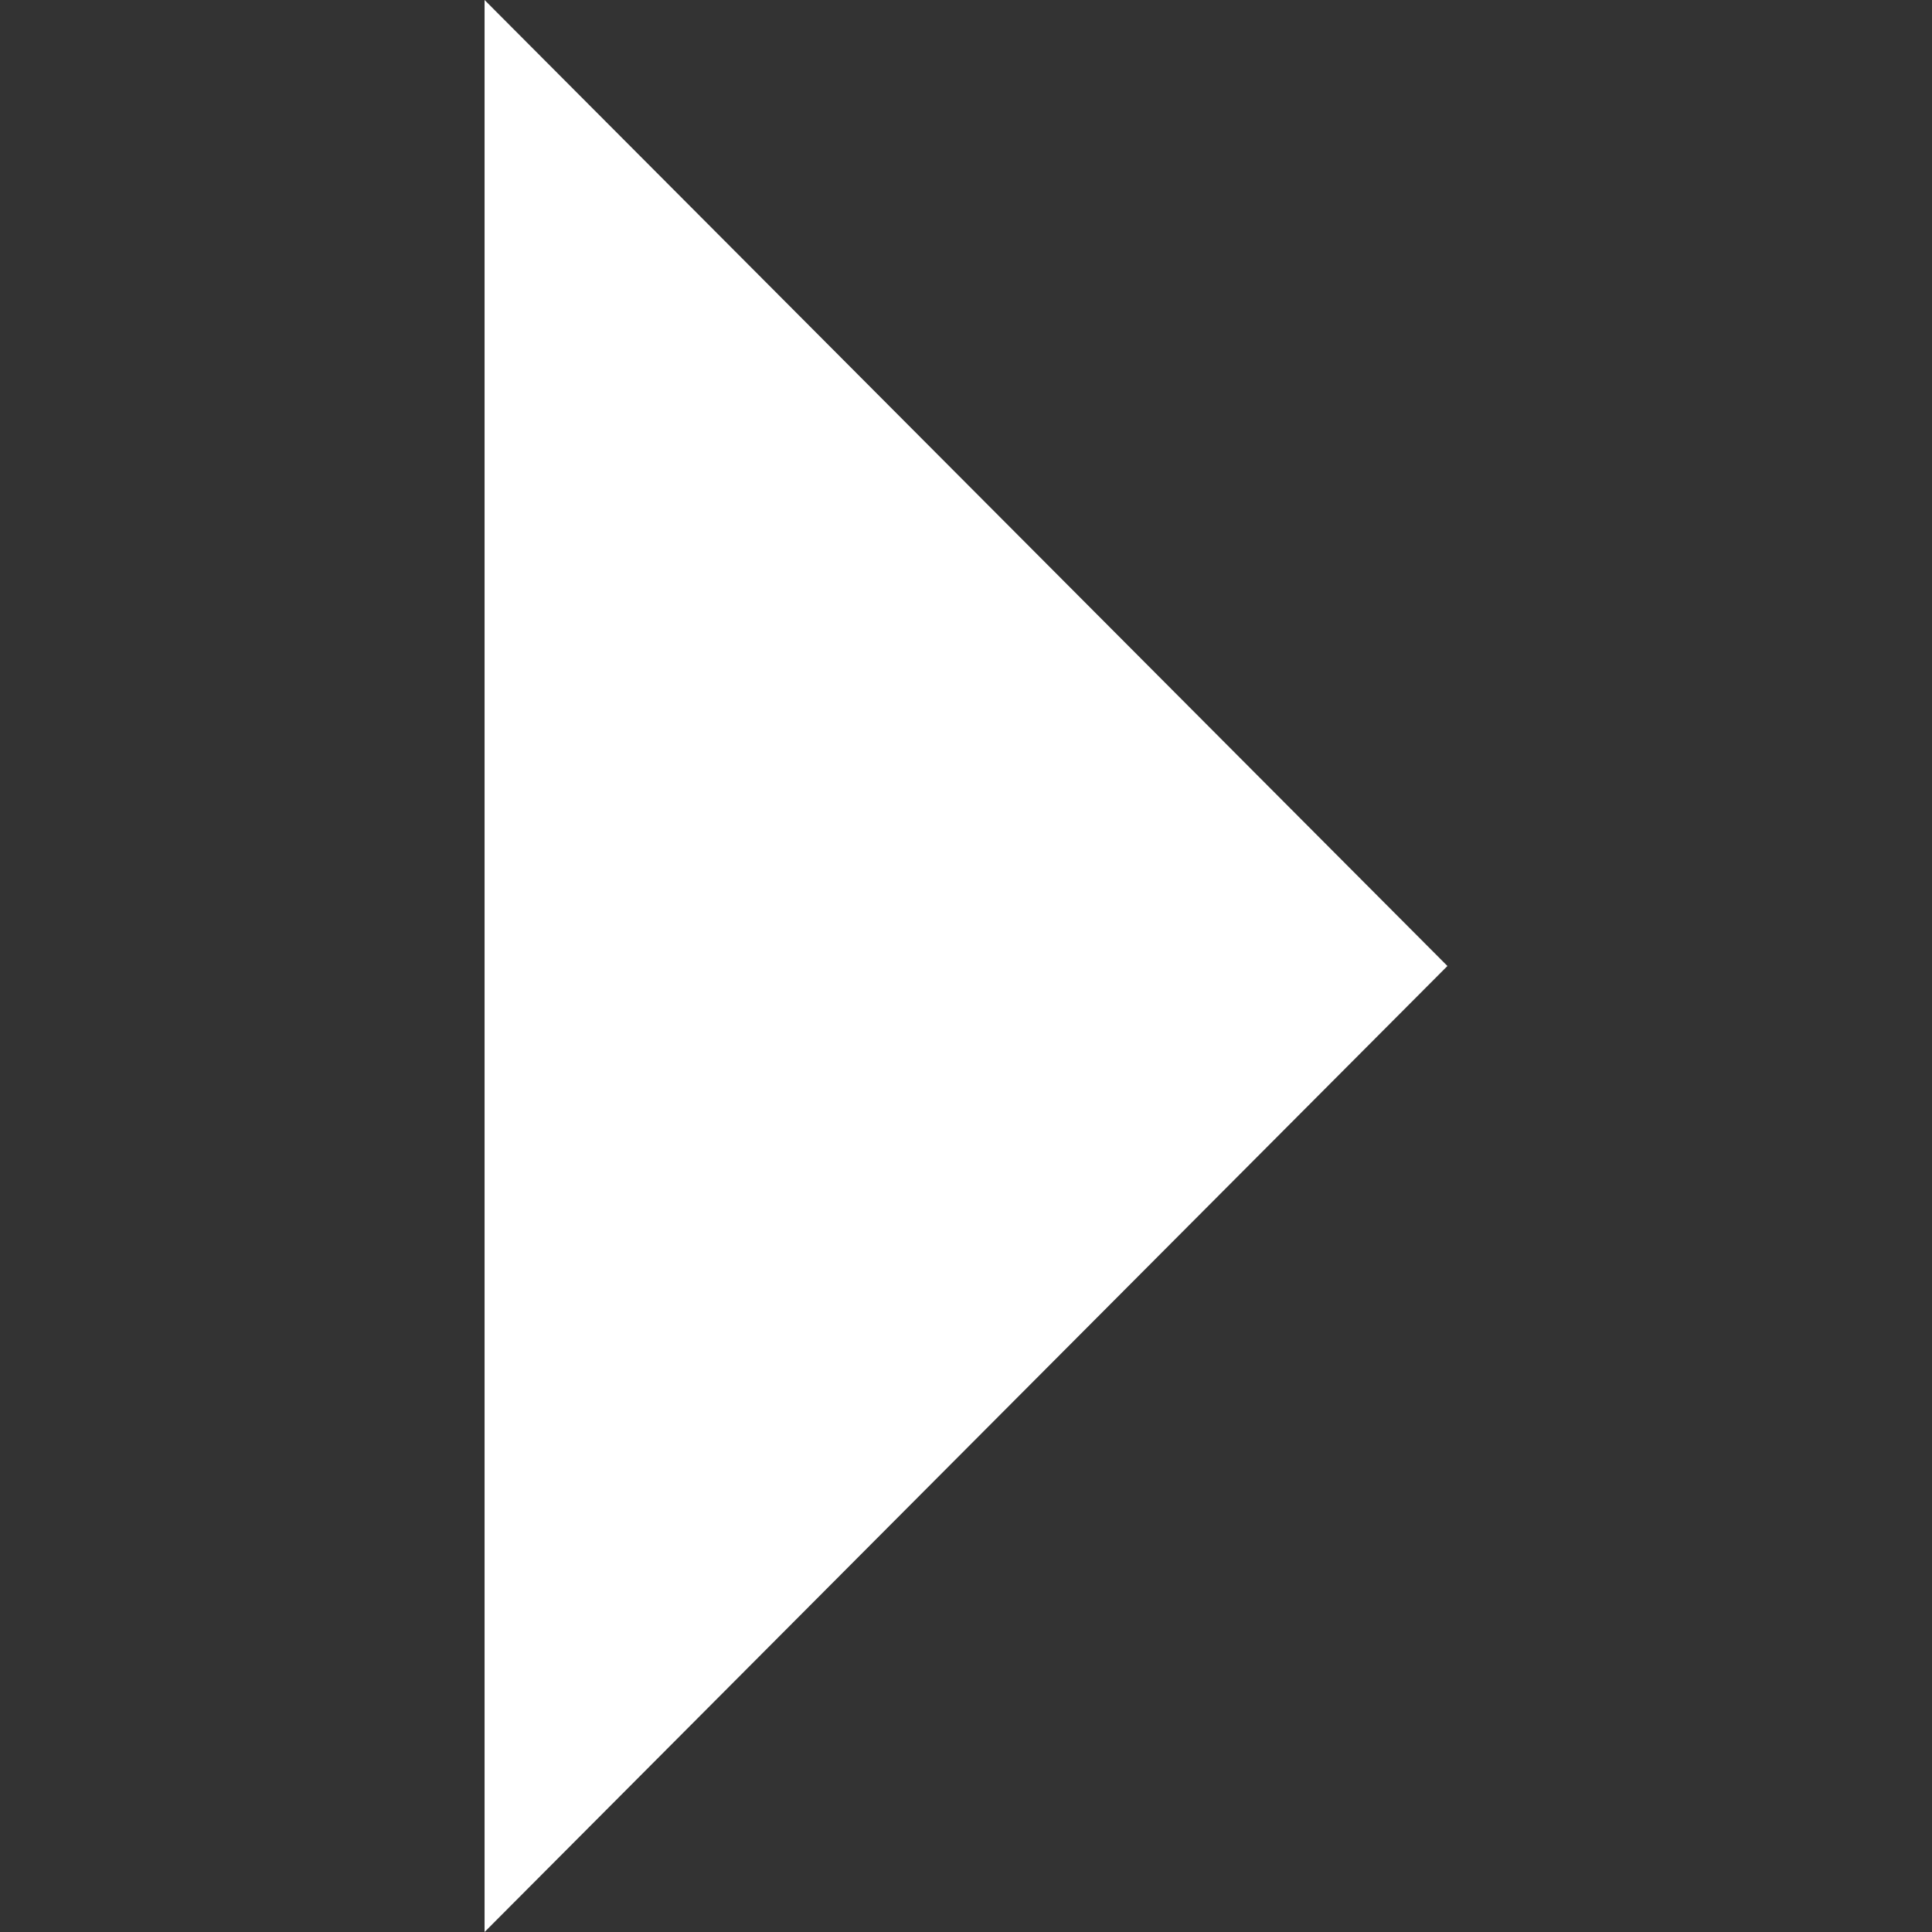 <svg xmlns="http://www.w3.org/2000/svg" version="1.1" x="0px" y="0px" viewBox="0 0 386.258 386.258" 
style="enable-background:new 0 0 386.258 386.258;" xml:space="preserve" fill="#fff">
  <rect x="0" y="0" width="386.258" height="386.258" fill="#333333" stroke="none"/>
  <polygon points="96.879,0 96.879,386.258 289.379,193.129 "></polygon>
</svg>
